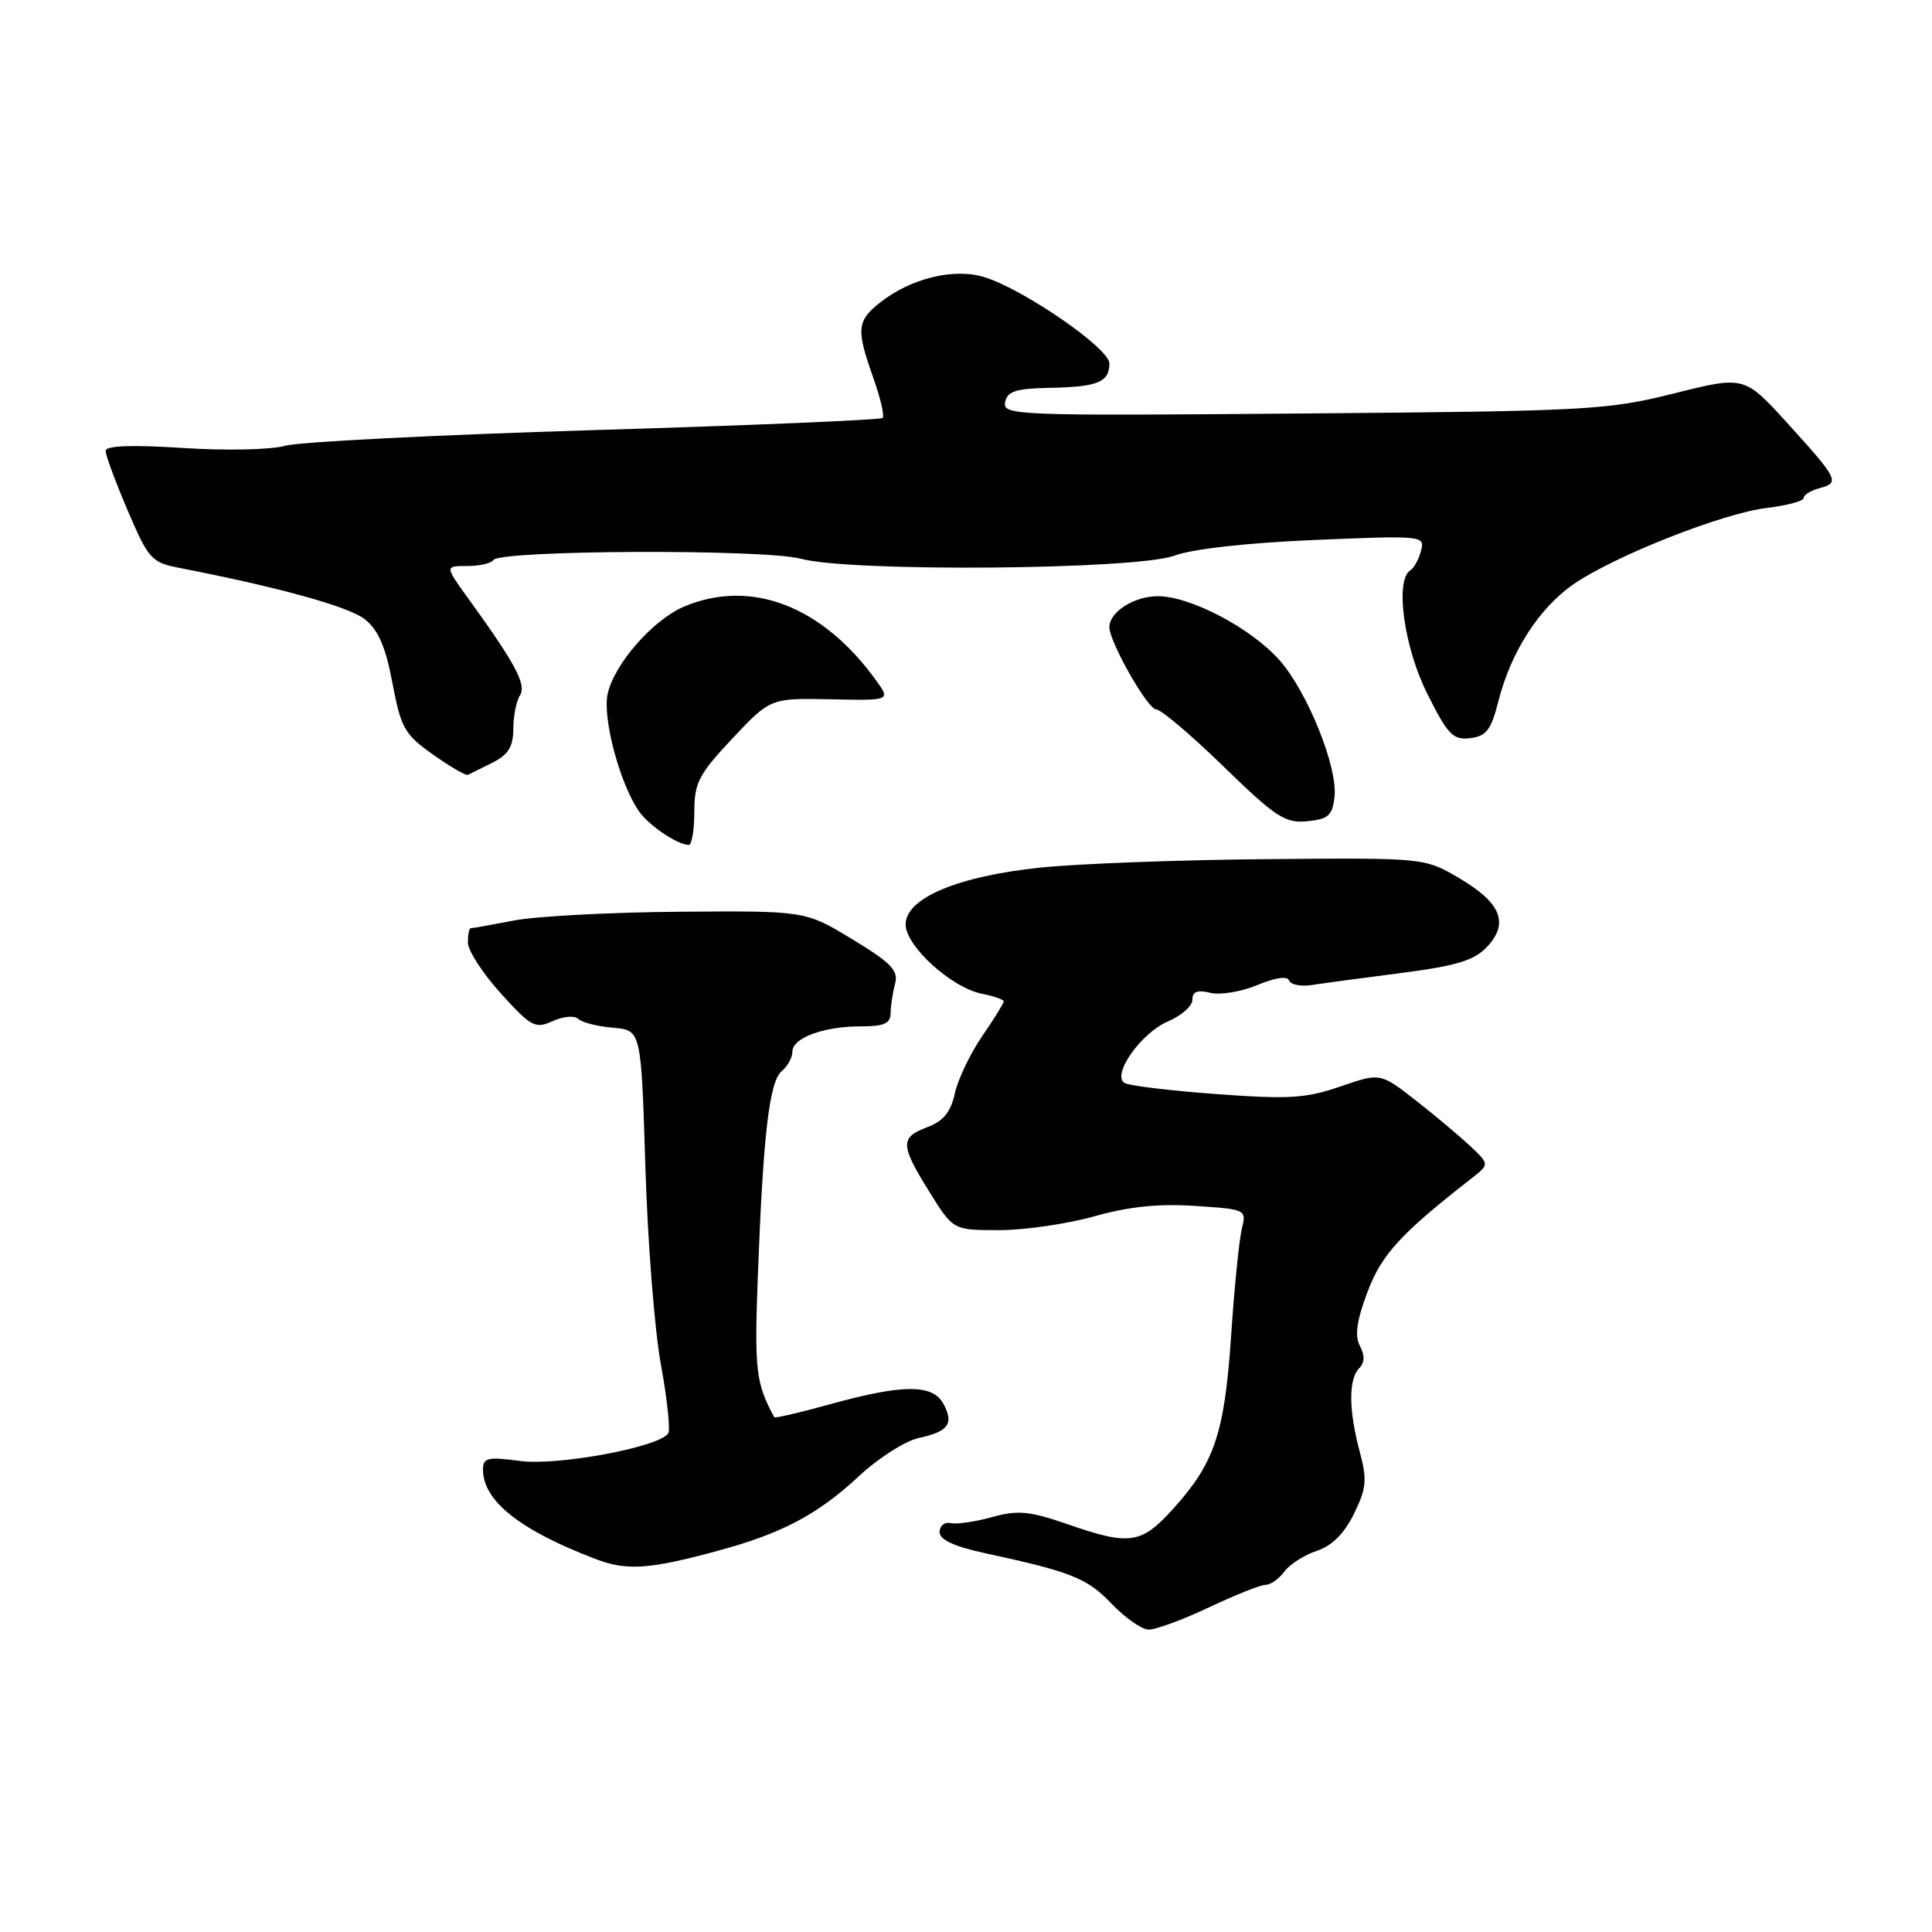 <?xml version="1.0" encoding="UTF-8" standalone="no"?>
<!DOCTYPE svg PUBLIC "-//W3C//DTD SVG 1.1//EN" "http://www.w3.org/Graphics/SVG/1.1/DTD/svg11.dtd" >
<svg xmlns="http://www.w3.org/2000/svg" xmlns:xlink="http://www.w3.org/1999/xlink" version="1.1" viewBox="0 0 256 256">
 <g >
 <path fill="currentColor"
d=" M 160.16 213.00 C 163.65 211.35 167.04 210.00 167.69 210.00 C 168.35 210.00 169.47 209.21 170.19 208.24 C 170.91 207.27 172.85 206.03 174.50 205.49 C 176.50 204.82 178.14 203.19 179.41 200.58 C 181.07 197.19 181.17 196.08 180.16 192.32 C 178.70 186.87 178.68 182.72 180.09 181.31 C 180.83 180.57 180.87 179.62 180.20 178.36 C 179.48 177.01 179.76 175.04 181.18 171.24 C 183.05 166.25 185.56 163.49 194.94 156.18 C 197.37 154.28 197.37 154.28 194.84 151.89 C 193.45 150.58 190.20 147.84 187.61 145.82 C 182.90 142.14 182.90 142.14 177.59 143.97 C 173.02 145.54 170.76 145.68 161.17 144.97 C 155.05 144.52 149.58 143.86 149.01 143.50 C 147.27 142.43 151.19 136.87 154.75 135.35 C 156.54 134.59 158.00 133.30 158.00 132.47 C 158.00 131.39 158.66 131.13 160.36 131.55 C 161.65 131.88 164.46 131.42 166.59 130.53 C 168.96 129.54 170.60 129.30 170.80 129.91 C 170.99 130.47 172.35 130.74 173.82 130.52 C 175.29 130.29 180.64 129.57 185.71 128.92 C 193.04 127.97 195.35 127.26 197.05 125.45 C 200.00 122.30 198.89 119.61 193.30 116.33 C 188.74 113.66 188.74 113.66 167.83 113.84 C 156.34 113.94 142.86 114.44 137.89 114.96 C 126.93 116.09 120.00 119.01 120.00 122.49 C 120.00 125.35 126.05 130.86 130.08 131.67 C 131.69 131.99 133.00 132.45 133.00 132.69 C 133.00 132.94 131.71 135.02 130.13 137.32 C 128.55 139.62 126.93 143.02 126.52 144.88 C 125.98 147.35 125.01 148.55 122.89 149.35 C 119.24 150.72 119.27 151.69 123.15 157.93 C 126.30 163.00 126.30 163.00 132.40 163.00 C 135.76 163.00 141.43 162.17 145.00 161.17 C 149.56 159.88 153.54 159.47 158.34 159.79 C 165.15 160.24 165.18 160.26 164.54 162.87 C 164.19 164.32 163.55 170.68 163.13 177.00 C 162.26 189.89 160.94 193.85 155.48 199.89 C 151.21 204.62 149.73 204.84 141.41 201.95 C 136.41 200.22 134.88 200.08 131.46 201.02 C 129.24 201.64 126.77 202.00 125.96 201.82 C 125.16 201.64 124.50 202.18 124.50 203.00 C 124.50 204.02 126.41 204.91 130.50 205.80 C 141.96 208.27 144.05 209.11 147.27 212.48 C 149.04 214.34 151.25 215.89 152.16 215.93 C 153.07 215.97 156.67 214.65 160.16 213.00 Z  M 95.00 205.52 C 103.61 203.20 108.33 200.71 113.89 195.53 C 116.43 193.17 119.96 190.93 121.74 190.54 C 125.68 189.69 126.43 188.66 125.01 186.02 C 123.60 183.39 119.64 183.40 110.10 186.04 C 106.06 187.16 102.67 187.95 102.59 187.79 C 100.14 183.23 99.95 181.57 100.42 168.98 C 101.13 150.22 101.94 143.29 103.59 141.93 C 104.36 141.28 105.00 140.12 105.00 139.35 C 105.00 137.52 109.12 136.00 114.07 136.00 C 117.14 136.00 118.00 135.62 118.01 134.25 C 118.02 133.29 118.28 131.54 118.60 130.37 C 119.07 128.60 118.13 127.61 112.94 124.46 C 106.71 120.68 106.71 120.68 90.11 120.81 C 80.97 120.88 71.08 121.40 68.11 121.97 C 65.15 122.54 62.56 123.00 62.36 123.00 C 62.16 123.00 62.00 123.86 62.00 124.90 C 62.00 125.95 63.96 128.98 66.36 131.63 C 70.39 136.07 70.92 136.36 73.24 135.30 C 74.64 134.66 76.14 134.54 76.63 135.01 C 77.11 135.48 79.18 136.01 81.23 136.18 C 84.96 136.50 84.96 136.50 85.51 154.50 C 85.81 164.40 86.73 176.23 87.57 180.78 C 88.40 185.34 88.84 189.45 88.55 189.92 C 87.43 191.73 73.95 194.25 68.94 193.59 C 64.60 193.01 64.00 193.15 64.00 194.74 C 64.00 198.88 68.93 202.78 78.95 206.59 C 83.05 208.15 85.99 207.96 95.00 205.52 Z  M 92.00 107.61 C 92.00 103.72 92.57 102.62 97.04 97.86 C 102.09 92.50 102.09 92.50 110.05 92.66 C 118.01 92.83 118.01 92.83 116.09 90.16 C 108.98 80.30 99.55 76.66 90.70 80.35 C 86.56 82.08 81.39 87.97 80.52 91.93 C 79.81 95.13 82.11 103.78 84.64 107.46 C 85.93 109.34 89.67 111.89 91.25 111.96 C 91.66 111.98 92.00 110.03 92.00 107.61 Z  M 176.83 105.58 C 177.28 101.66 173.21 91.59 169.50 87.43 C 165.72 83.20 157.72 79.00 153.42 79.00 C 150.27 79.00 147.00 81.09 147.00 83.10 C 147.00 85.07 152.08 94.00 153.20 94.00 C 153.83 94.00 157.86 97.41 162.13 101.57 C 169.03 108.28 170.28 109.10 173.20 108.82 C 176.01 108.55 176.55 108.07 176.83 105.58 Z  M 65.25 101.06 C 67.35 100.00 68.00 98.95 68.02 96.59 C 68.02 94.89 68.42 92.88 68.90 92.13 C 69.79 90.72 68.30 87.94 62.01 79.25 C 58.94 75.00 58.94 75.00 61.91 75.00 C 63.54 75.00 65.10 74.65 65.37 74.21 C 66.19 72.88 101.30 72.73 106.14 74.04 C 112.71 75.82 150.65 75.50 155.64 73.62 C 157.99 72.74 165.25 71.93 174.16 71.55 C 188.59 70.95 188.82 70.97 188.29 72.99 C 188.00 74.11 187.36 75.28 186.88 75.57 C 184.81 76.85 186.02 85.73 189.11 91.90 C 191.84 97.36 192.53 98.08 194.80 97.81 C 196.95 97.55 197.58 96.73 198.55 92.89 C 200.21 86.34 203.98 80.51 208.56 77.37 C 214.06 73.61 228.34 67.98 234.14 67.30 C 236.82 66.98 239.00 66.39 239.00 65.98 C 239.00 65.57 239.95 64.99 241.11 64.68 C 243.82 63.97 243.59 63.50 236.82 56.05 C 231.13 49.80 231.13 49.80 221.82 52.13 C 212.98 54.34 210.45 54.48 172.66 54.79 C 134.64 55.11 132.85 55.04 133.18 53.31 C 133.47 51.84 134.57 51.48 139.14 51.39 C 145.46 51.27 147.00 50.63 147.00 48.15 C 147.00 46.16 135.62 38.31 130.42 36.72 C 126.41 35.48 120.70 36.87 116.64 40.07 C 113.53 42.51 113.43 43.63 115.72 50.07 C 116.66 52.72 117.22 55.12 116.95 55.38 C 116.69 55.64 99.50 56.37 78.76 56.99 C 58.02 57.62 39.57 58.55 37.77 59.07 C 35.95 59.60 29.95 59.73 24.25 59.36 C 17.35 58.92 14.00 59.05 14.00 59.75 C 14.00 60.33 15.31 63.88 16.92 67.64 C 19.65 74.04 20.08 74.53 23.67 75.23 C 36.90 77.80 46.20 80.37 48.32 82.04 C 50.13 83.46 51.09 85.67 52.00 90.51 C 53.13 96.47 53.60 97.31 57.37 99.98 C 59.64 101.59 61.73 102.80 62.00 102.67 C 62.27 102.54 63.74 101.82 65.25 101.06 Z "/>
</g>
</svg>